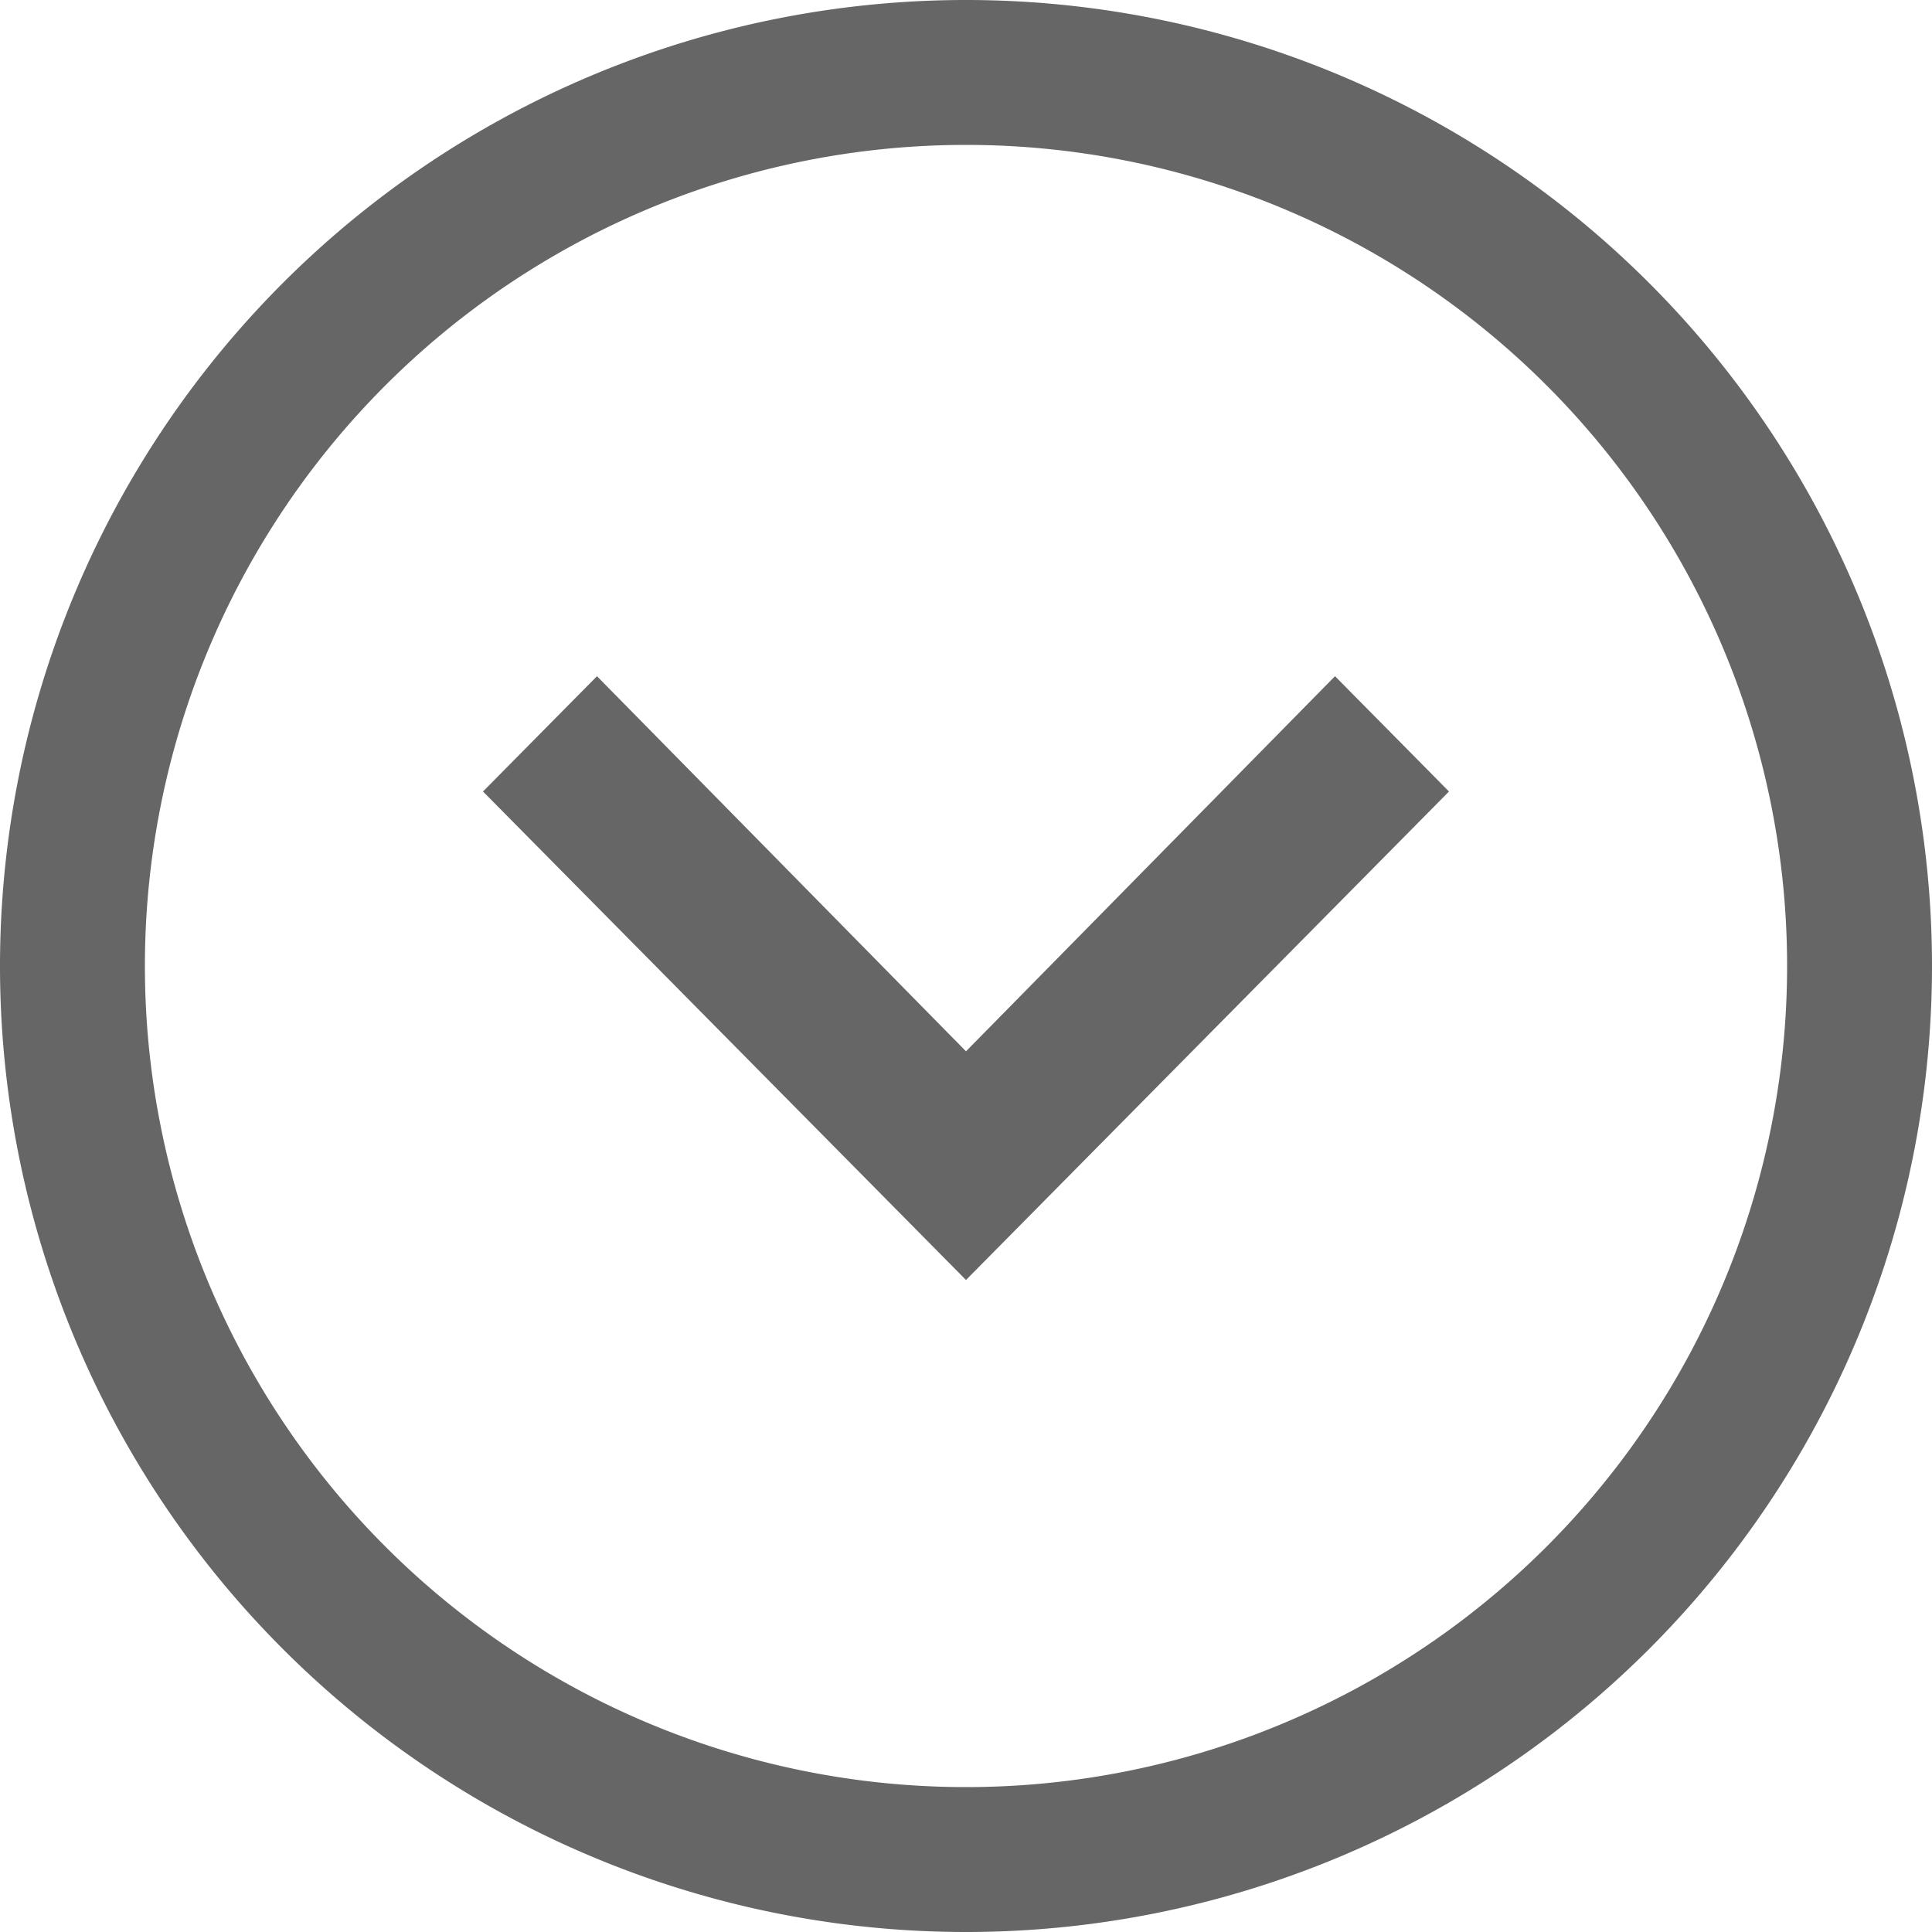 <svg xmlns="http://www.w3.org/2000/svg" width="25" height="25" viewBox="0 0 25 25">
  <path id="Path_857" data-name="Path 857" d="M1109.5-140a12.5,12.5,0,0,0,12.5-12.5,12.5,12.5,0,0,0-12.5-12.5,12.5,12.5,0,0,0-12.5,12.5A12.5,12.5,0,0,0,1109.5-140Zm0-1.875a10.625,10.625,0,0,1-10.625-10.625,10.625,10.625,0,0,1,10.625-10.625,10.625,10.625,0,0,1,10.625,10.625A10.625,10.625,0,0,1,1109.5-141.875Zm4.775-6.875,1.475-1.492-6.25-6.321-6.25,6.321,1.475,1.492,4.775-4.854Z" transform="translate(1122 -140) rotate(180)" fill="#666"/>
</svg>
